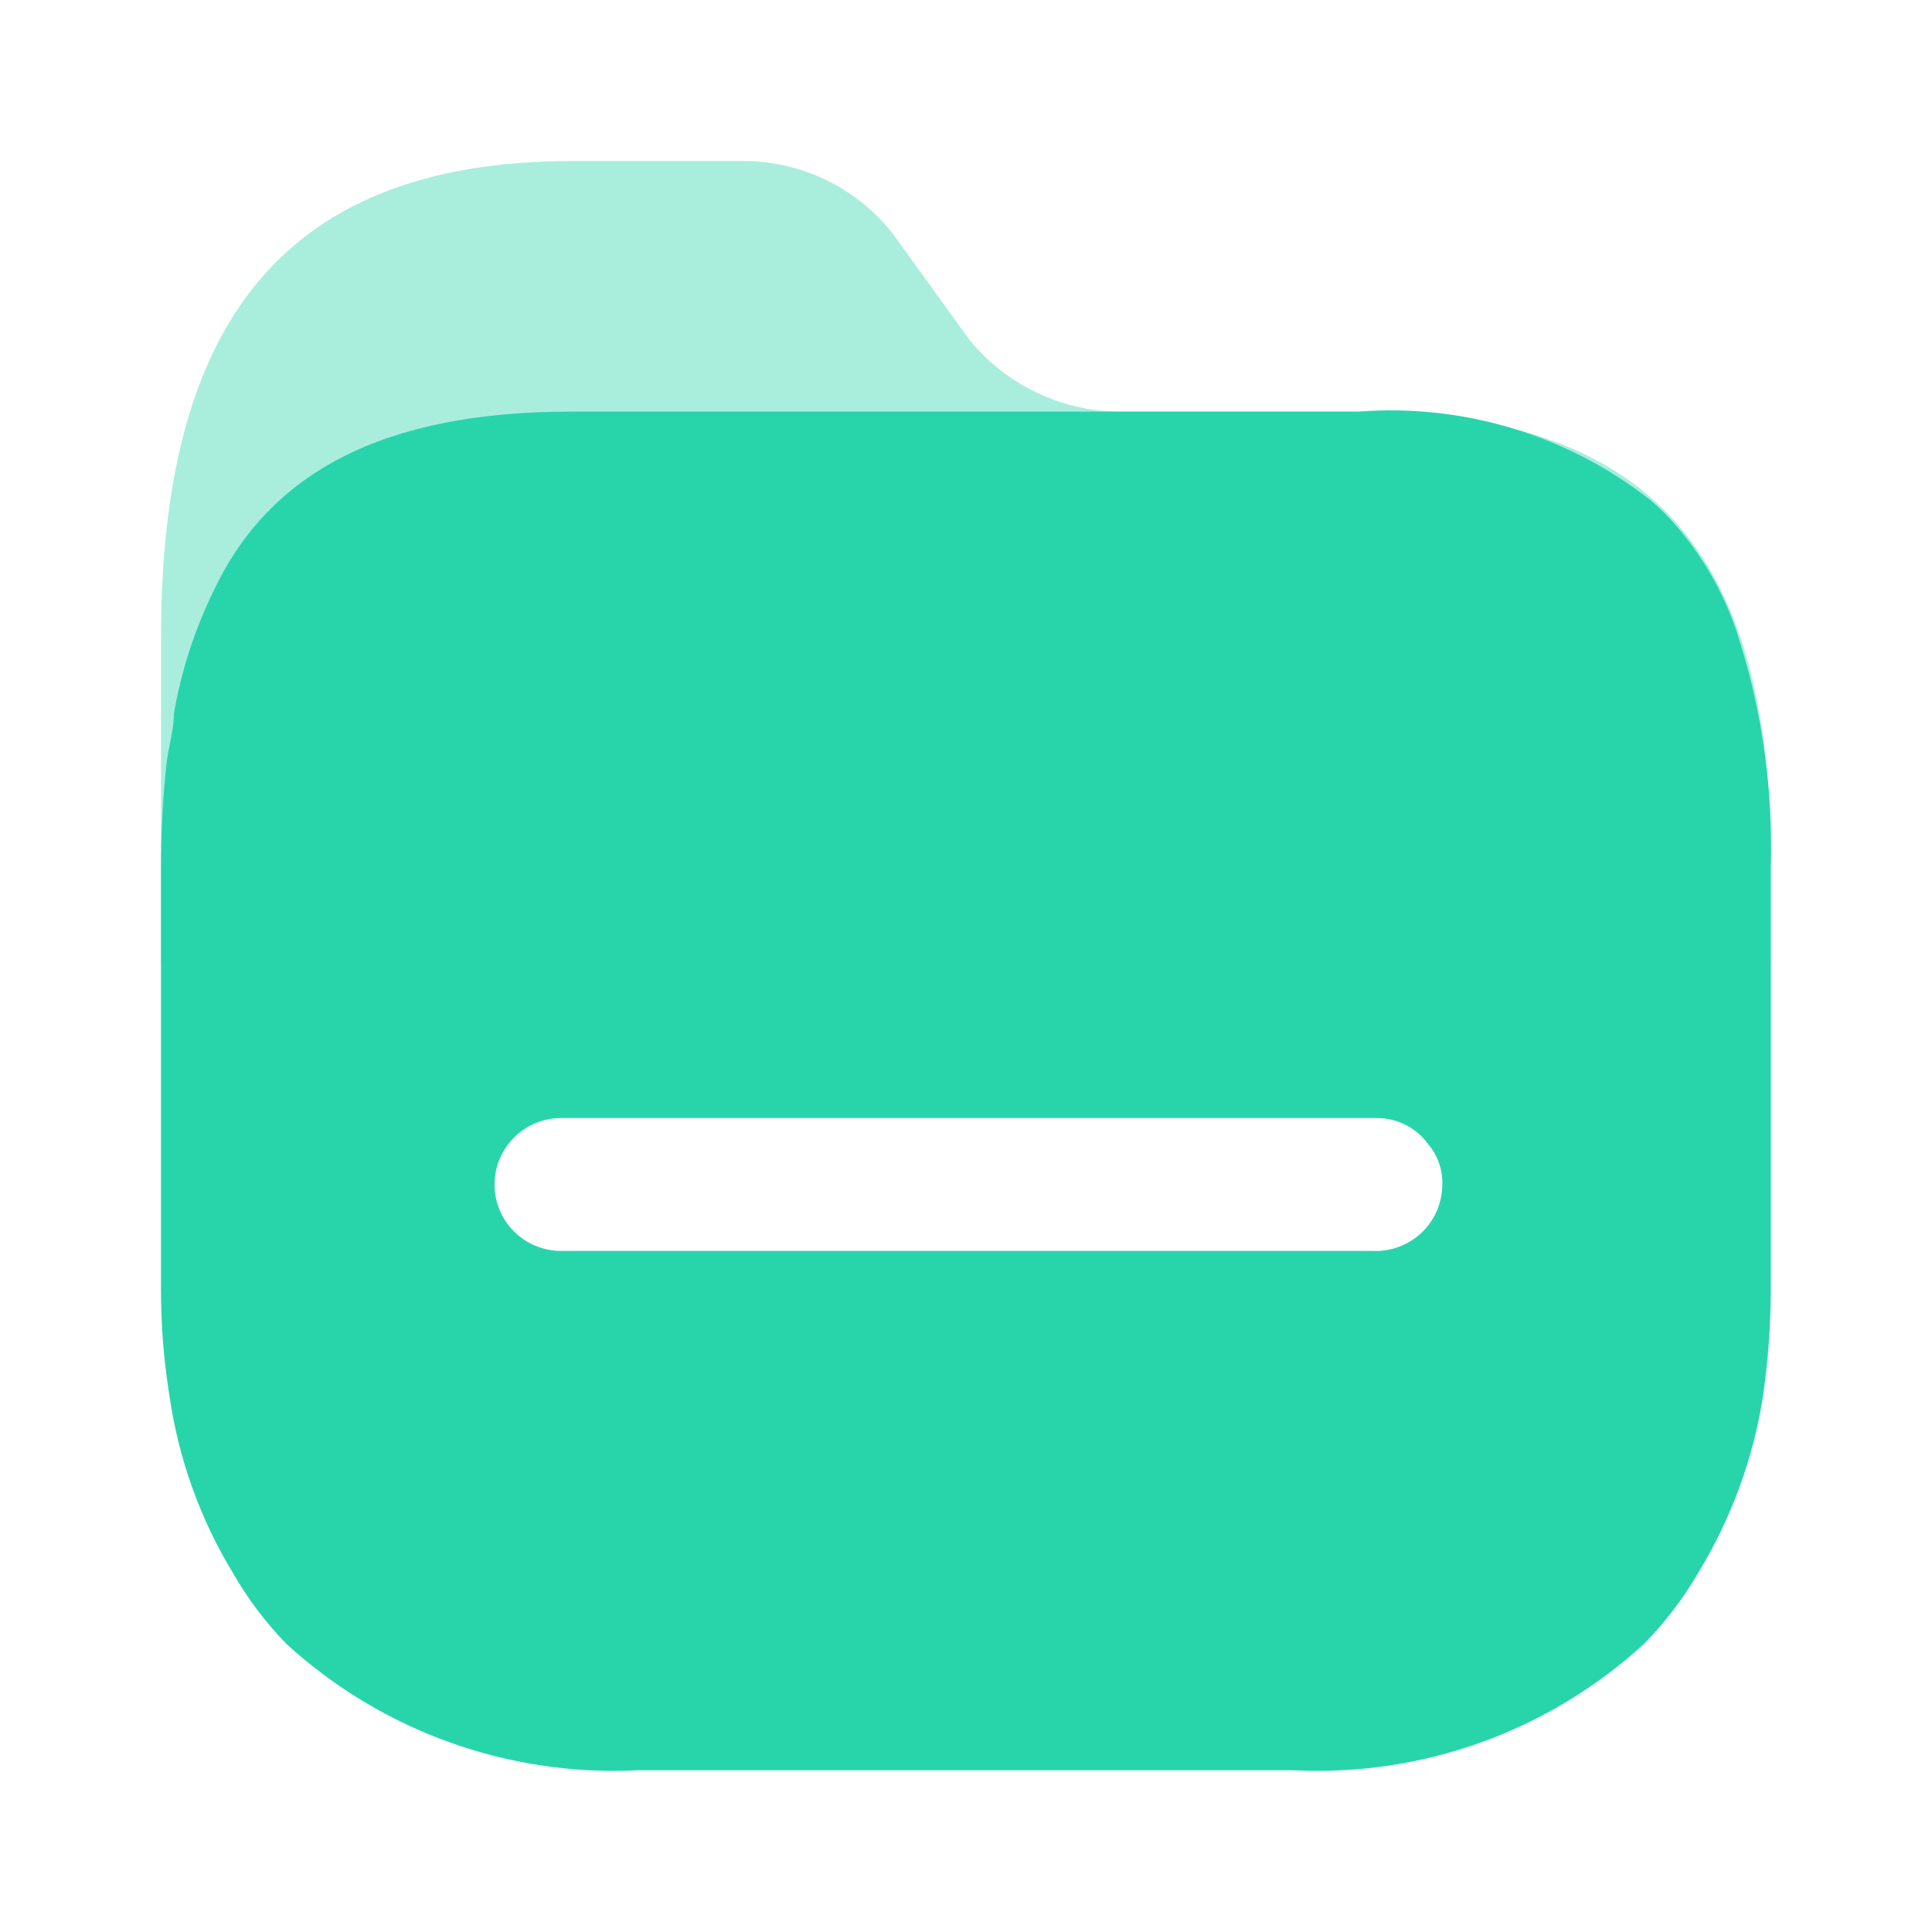 <svg width="40" height="40" viewBox="0 0 40 40" fill="none" xmlns="http://www.w3.org/2000/svg">
<path opacity="0.4" d="M28.141 8.523H23.236C22.014 8.532 20.854 7.988 20.079 7.045L18.464 4.811C17.702 3.86 16.542 3.314 15.322 3.333H11.854C5.63 3.333 3.334 6.985 3.334 13.197V19.911C3.326 20.649 36.66 20.648 36.662 19.911V17.959C36.691 11.747 34.454 8.523 28.141 8.523Z" fill="#28D5AB"/>
<path fill-rule="evenodd" clip-rule="evenodd" d="M34.72 10.903C35.254 11.527 35.666 12.244 35.936 13.018C36.467 14.609 36.712 16.281 36.662 17.957V26.712C36.66 27.45 36.605 28.186 36.499 28.916C36.296 30.204 35.843 31.44 35.165 32.554C34.853 33.092 34.475 33.589 34.039 34.033C32.064 35.845 29.442 36.789 26.762 36.651H13.218C10.534 36.788 7.908 35.845 5.927 34.033C5.496 33.588 5.122 33.092 4.815 32.554C4.141 31.441 3.698 30.203 3.511 28.916C3.393 28.188 3.333 27.451 3.333 26.712V17.957C3.333 17.226 3.373 16.495 3.452 15.769C3.469 15.641 3.494 15.516 3.518 15.392C3.56 15.184 3.6 14.981 3.6 14.778C3.751 13.9 4.025 13.049 4.415 12.249C5.571 9.779 7.942 8.522 11.825 8.522H28.126C30.3 8.354 32.459 9.008 34.172 10.356C34.369 10.523 34.553 10.706 34.72 10.903ZM11.617 25.899H28.393H28.422C28.79 25.915 29.149 25.783 29.42 25.533C29.69 25.283 29.848 24.936 29.86 24.568C29.881 24.245 29.774 23.927 29.563 23.681C29.321 23.35 28.936 23.153 28.526 23.148H11.617C10.856 23.148 10.239 23.764 10.239 24.524C10.239 25.283 10.856 25.899 11.617 25.899Z" fill="#28D5AB"/>
</svg>
